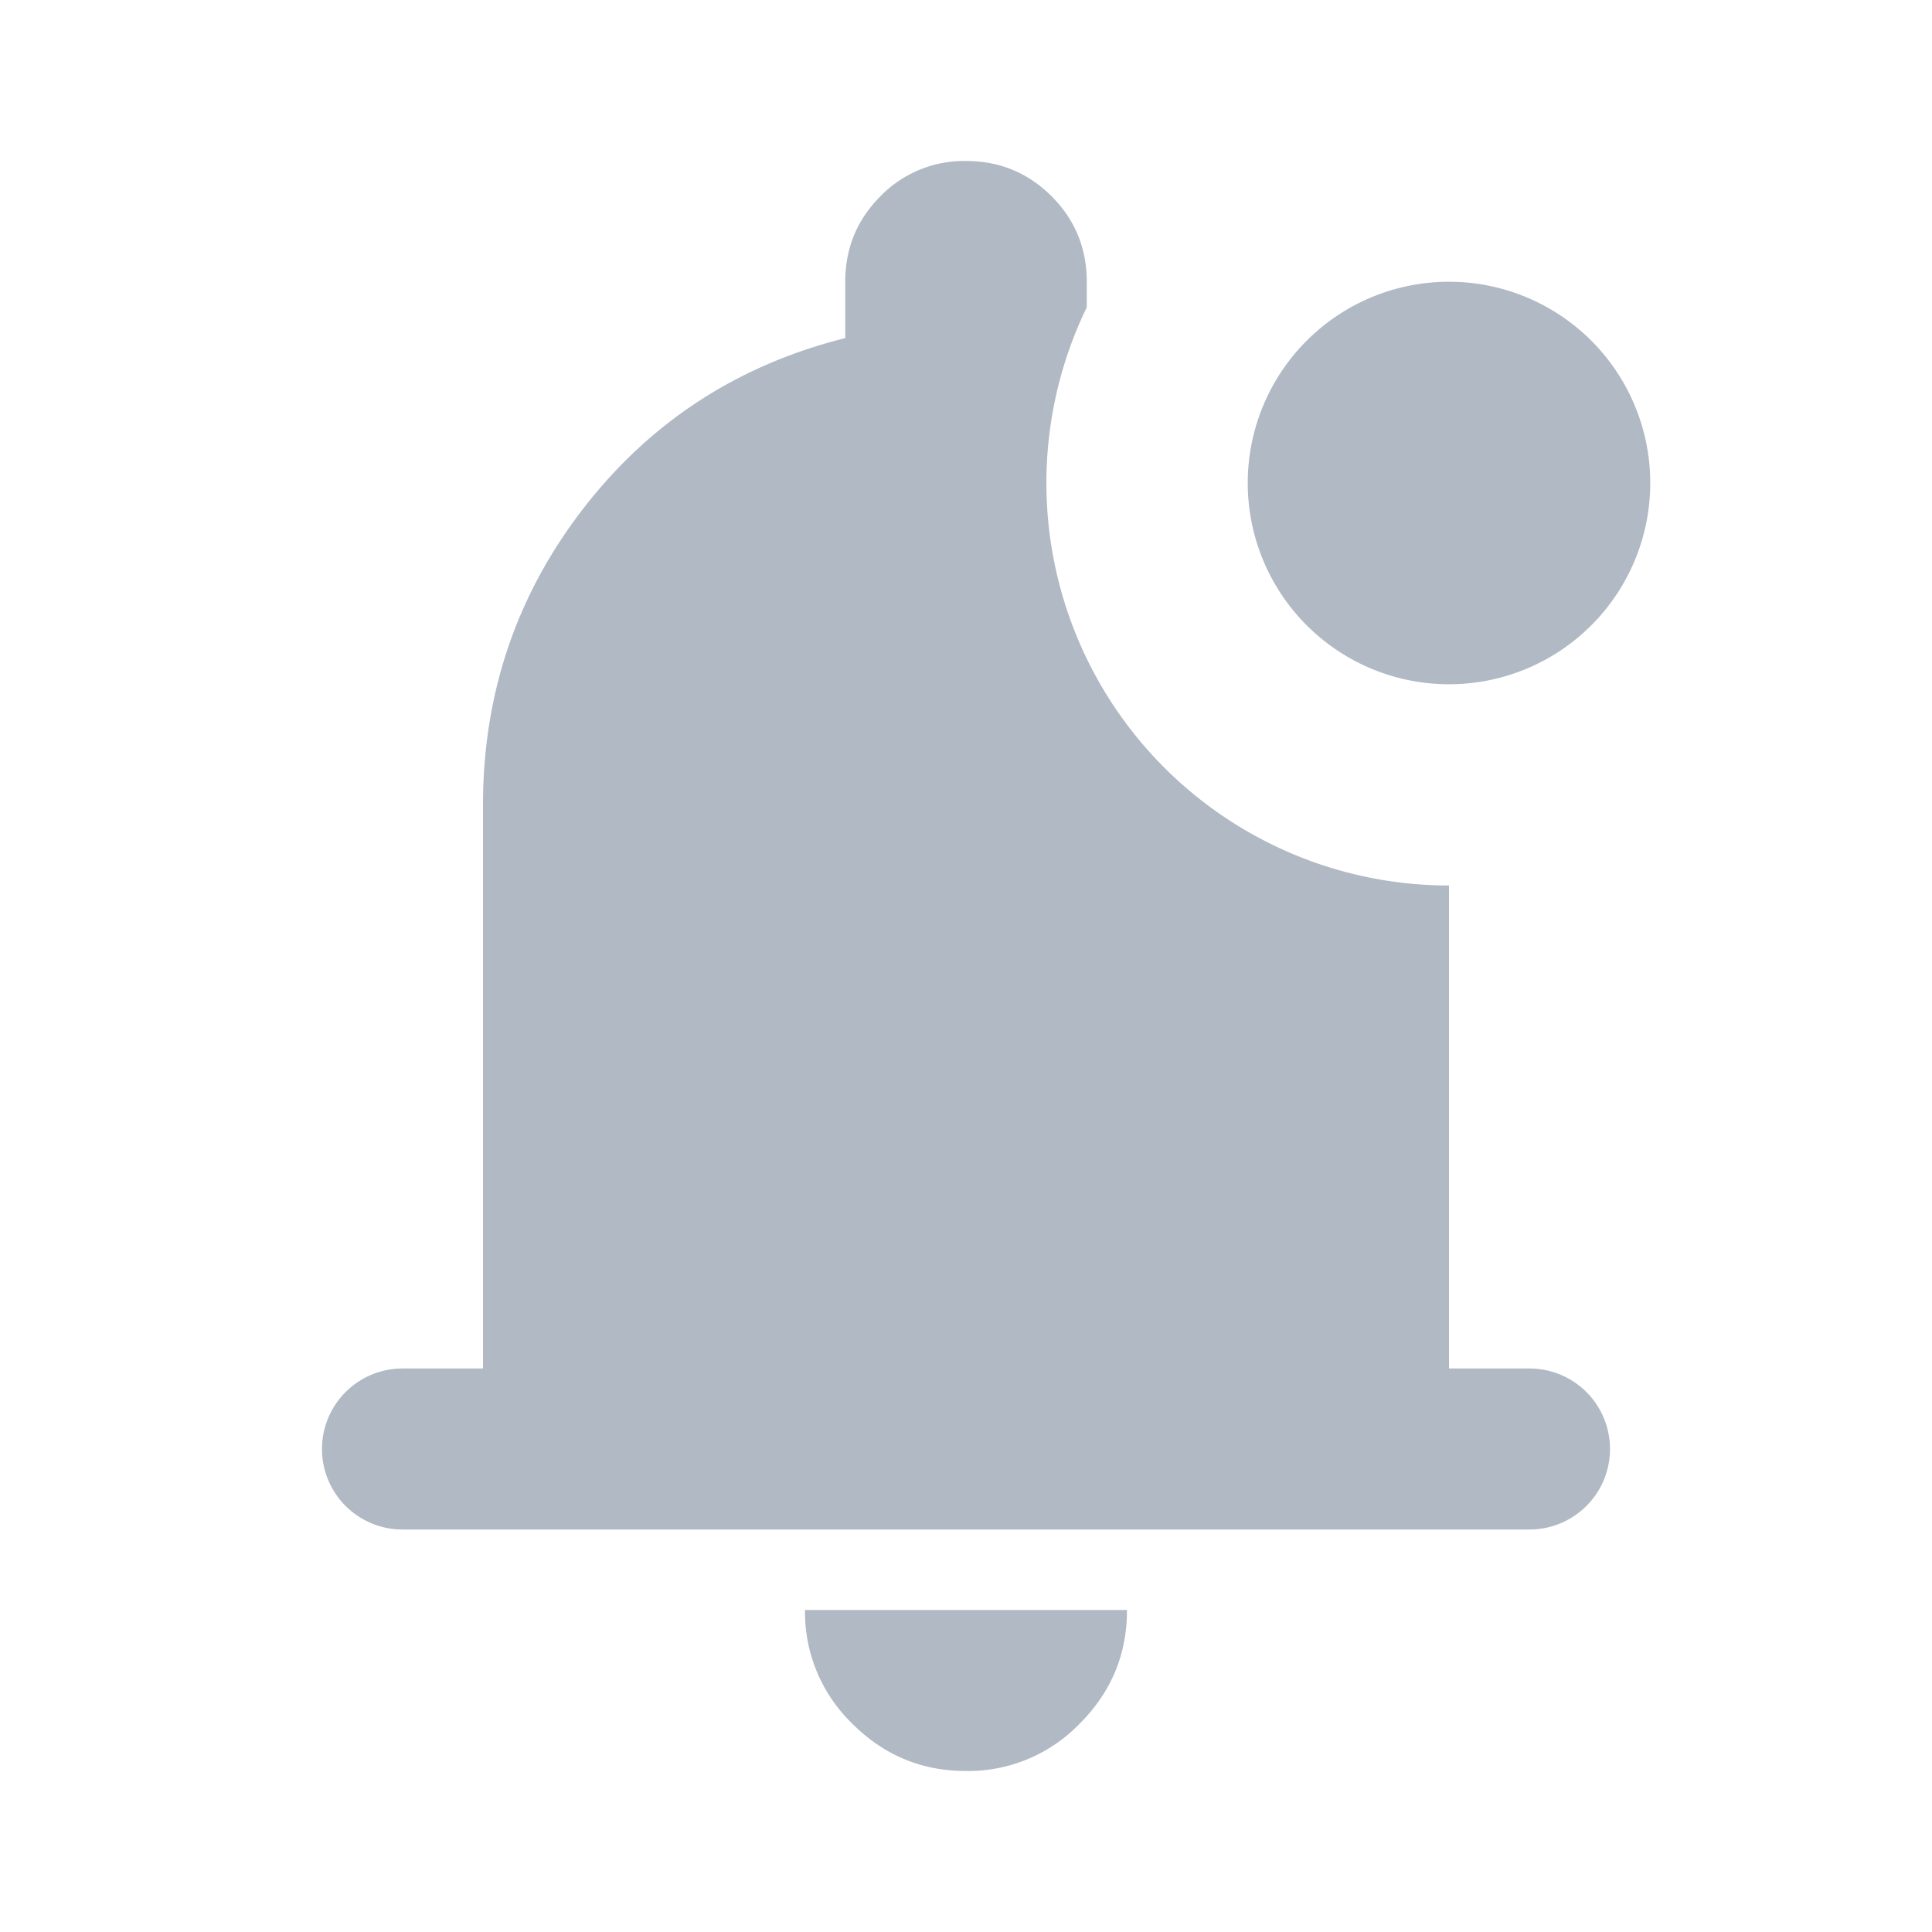 <svg xmlns="http://www.w3.org/2000/svg" width="24" height="24" fill="none" viewBox="0 0 24 24">
  <g class="24x24/Solid/notification_new">
    <path fill="#B0B9C4" d="M14 20c0 .55-.196 1.02-.588 1.412A1.925 1.925 0 0 1 12 22c-.55 0-1.02-.196-1.412-.588A1.925 1.925 0 0 1 10 20h4ZM12 2c.417 0 .77.146 1.063.438.291.291.437.645.437 1.062v.318A5 5 0 0 0 18 11v6h1a1 1 0 1 1 0 2H5a1 1 0 1 1 0-2h1v-7c0-1.383.417-2.612 1.25-3.688.833-1.074 1.917-1.778 3.25-2.112v-.7c0-.417.146-.77.438-1.063A1.447 1.447 0 0 1 12 2Zm6 1.5a2.5 2.5 0 1 1 0 5 2.5 2.5 0 0 1 0-5Z" class="Primary"/>
  </g>
</svg>
